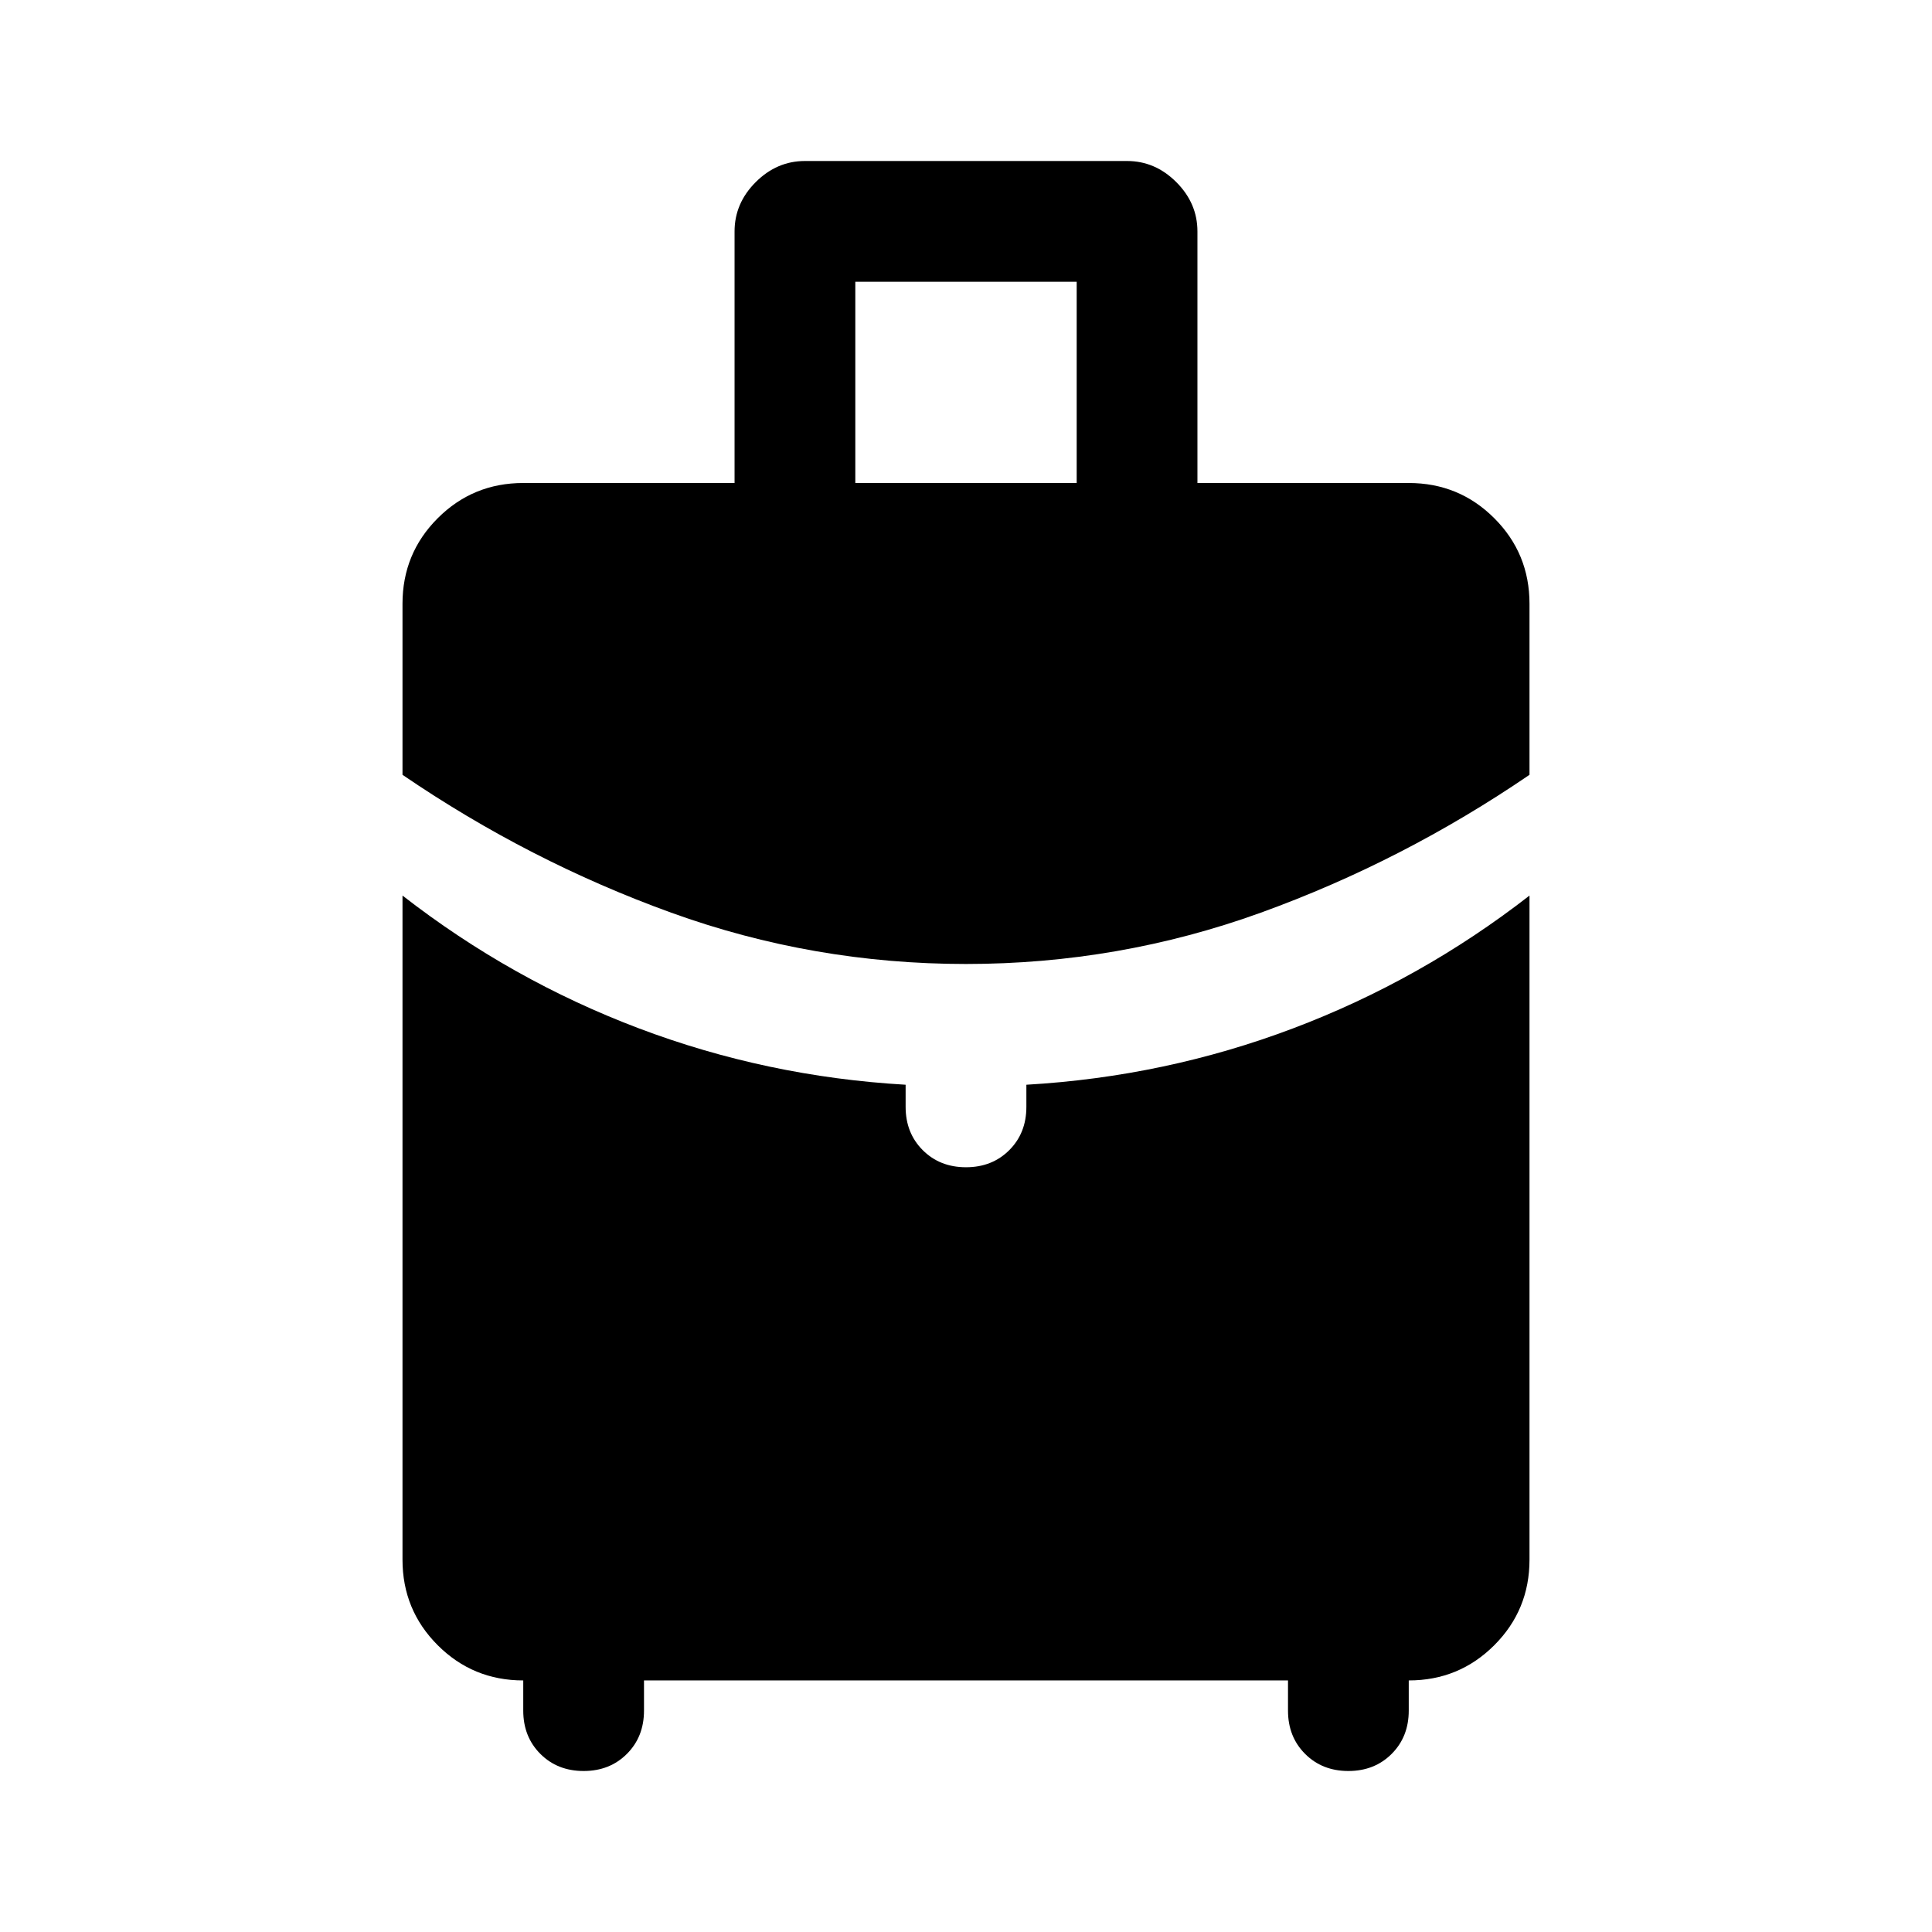 <svg xmlns="http://www.w3.org/2000/svg" width="48" height="48" viewBox="0 -960 960 960" fill="currentColor"><path d="M425-720h110v-100H425v100Zm55 239q-76 0-146.5-25.5T200-575v-85q0-25 17.5-42.5T260-720h105v-125q0-14 10.5-24.5T400-880h160q14 0 24.5 10.5T595-845v125h105q25 0 42.5 17.5T760-660v85q-63 43-133.5 68.5T480-481ZM260-110v-15q-25 0-42.5-17.5T200-185v-330q54 42 117.5 66T450-421v11q0 13 8.5 21.5T480-380q13 0 21.5-8.5T510-410v-11q69-4 132.5-28T760-515v330q0 25-17.5 42.5T700-125v15q0 13-8.5 21.5T670-80q-13 0-21.5-8.5T640-110v-15H320v15q0 13-8.5 21.5T290-80q-13 0-21.5-8.5T260-110Z"/></svg>

